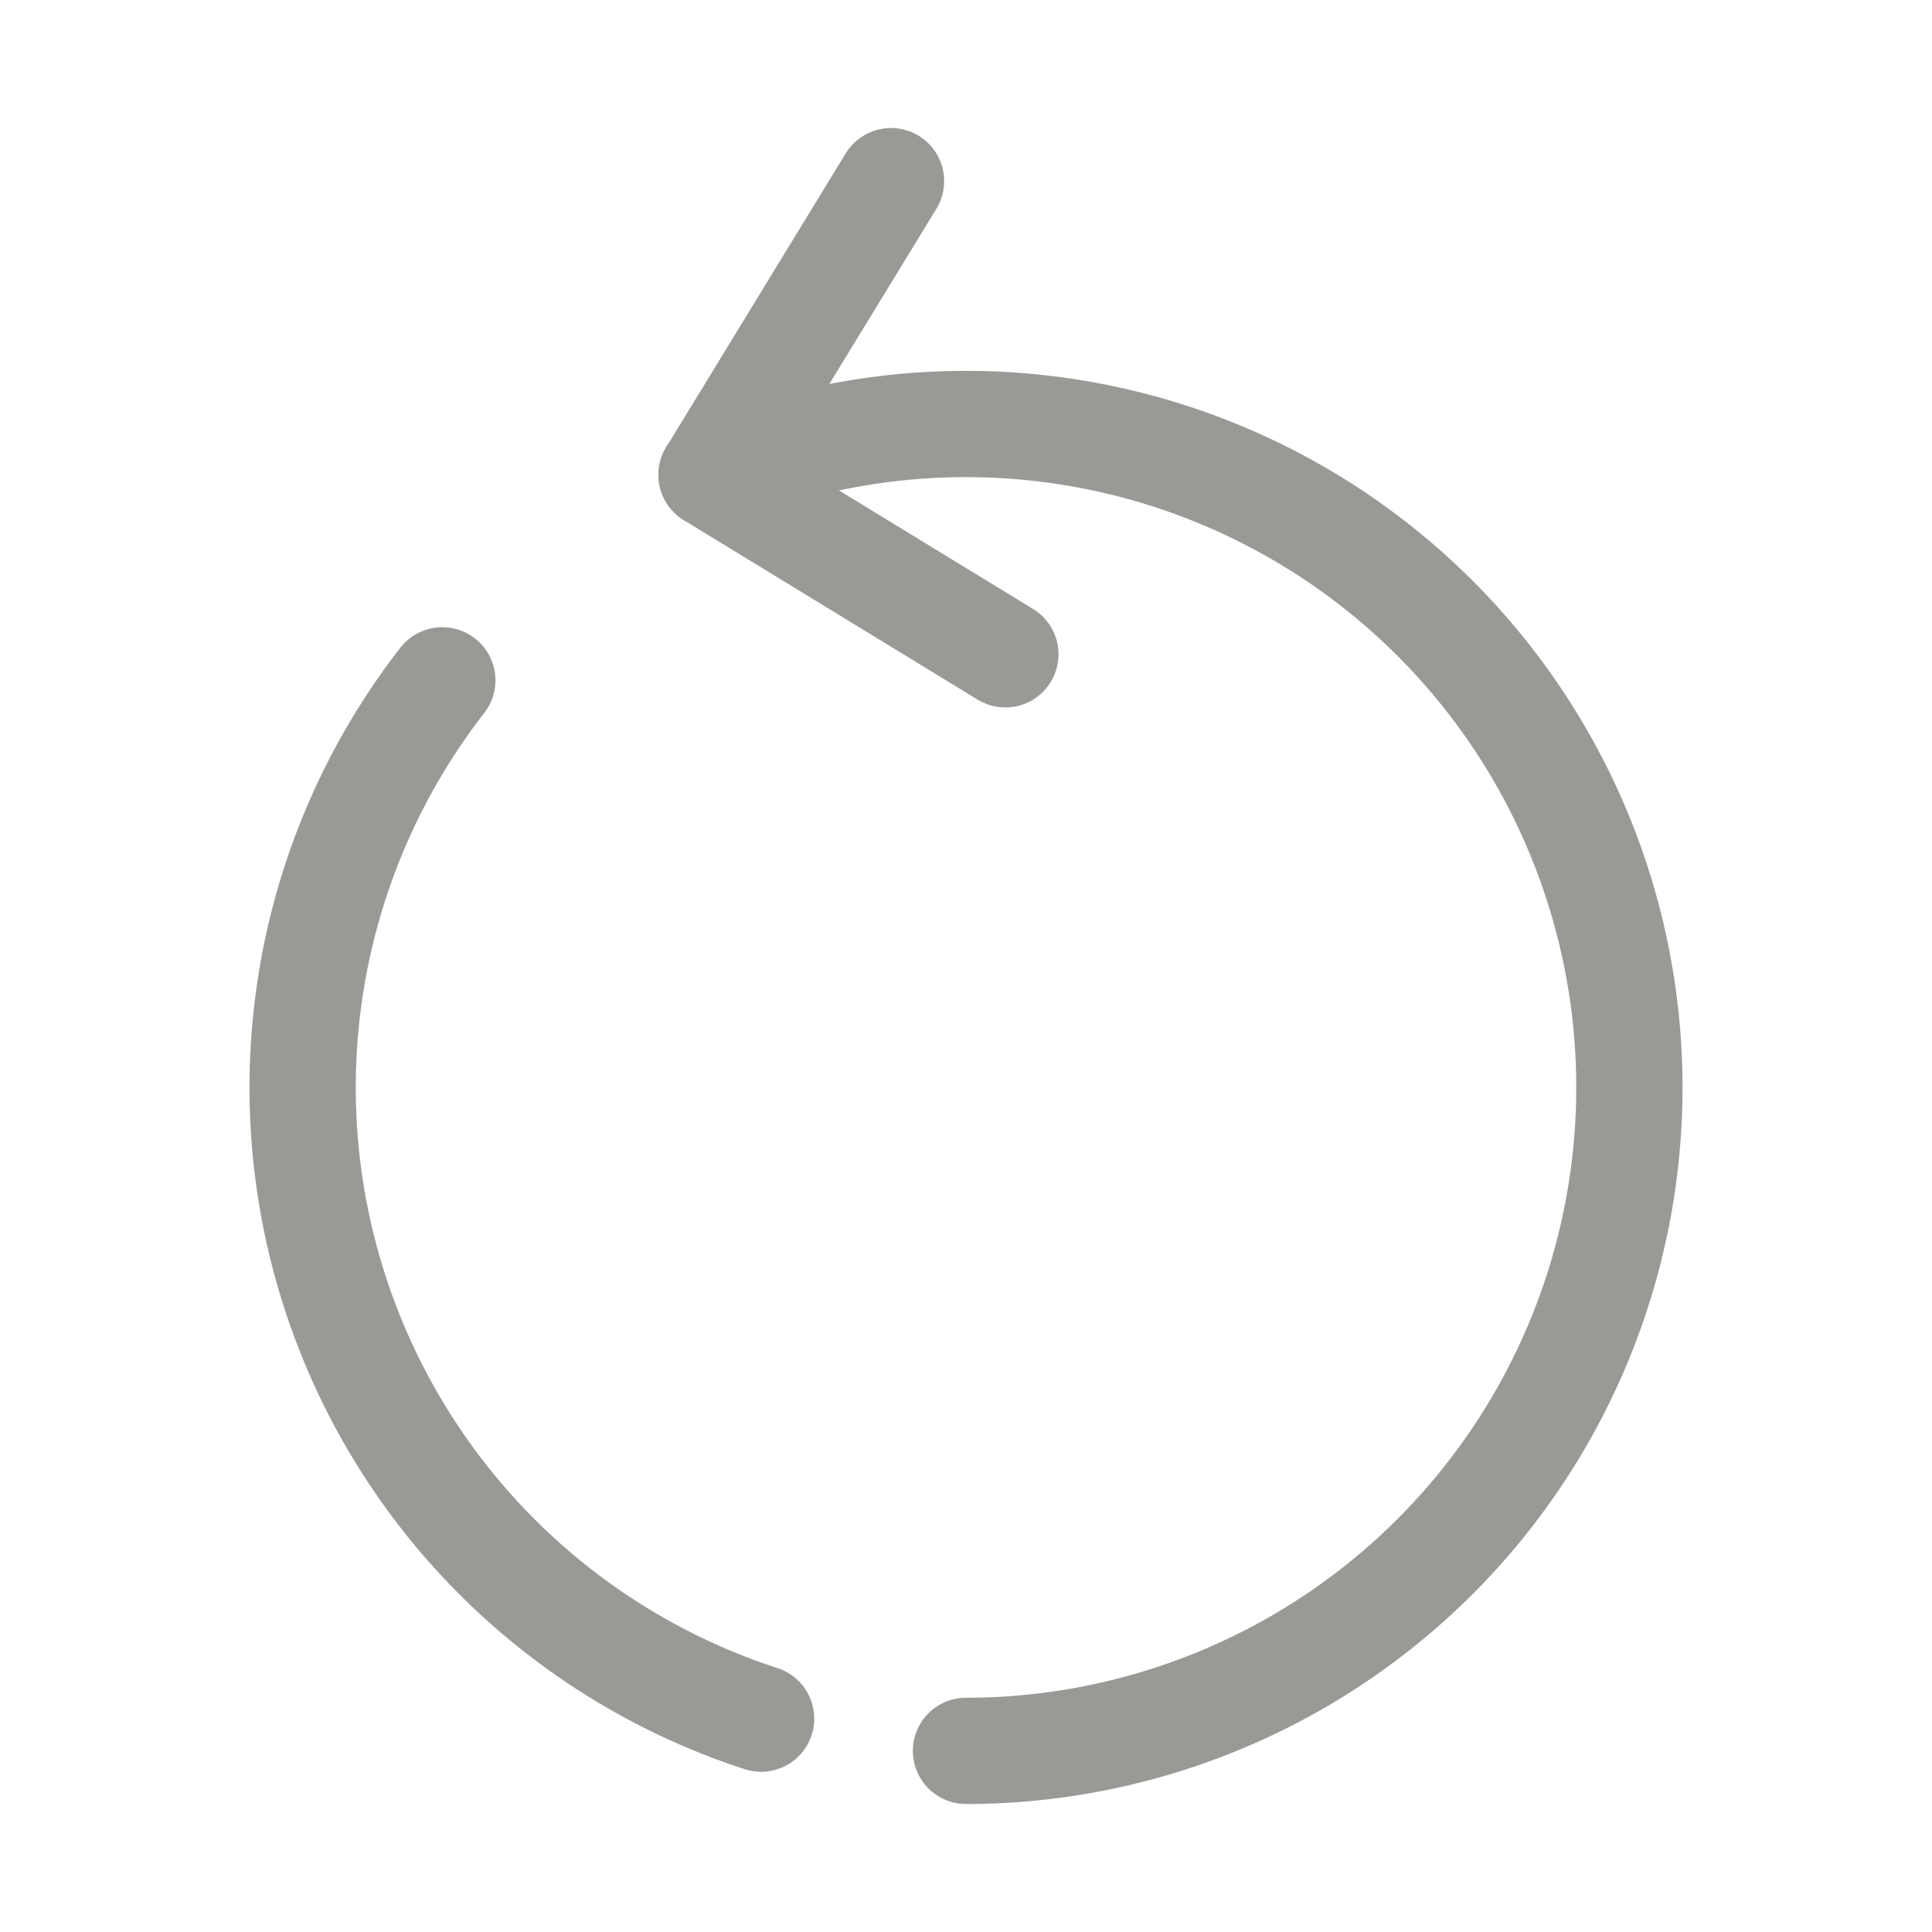 <svg viewBox="0 0 48 48" xmlns="http://www.w3.org/2000/svg" fill="#000000" stroke="#000000"
    stroke-width="2.64">
    <g id="SVGRepo_bgCarrier" stroke-width="0"></g>
    <g id="SVGRepo_tracerCarrier" stroke-linecap="round" stroke-linejoin="round"></g>
    <g id="SVGRepo_iconCarrier">
        <defs>
            <style>.a{fill:none;stroke:#9a9996;stroke-linecap:round;stroke-linejoin:round;}</style>
        </defs>
        <path class="a" d="M18.909,42.699a16.486,16.486,0,0,1-7.92-25.796"></path>
        <path class="a" d="M17.678,11.794A16.483,16.483,0,1,1,24,43.5"></path>
        <polyline class="a" points="22.137 4.5 17.679 11.798 24.978 16.256"></polyline>
    </g>
</svg>